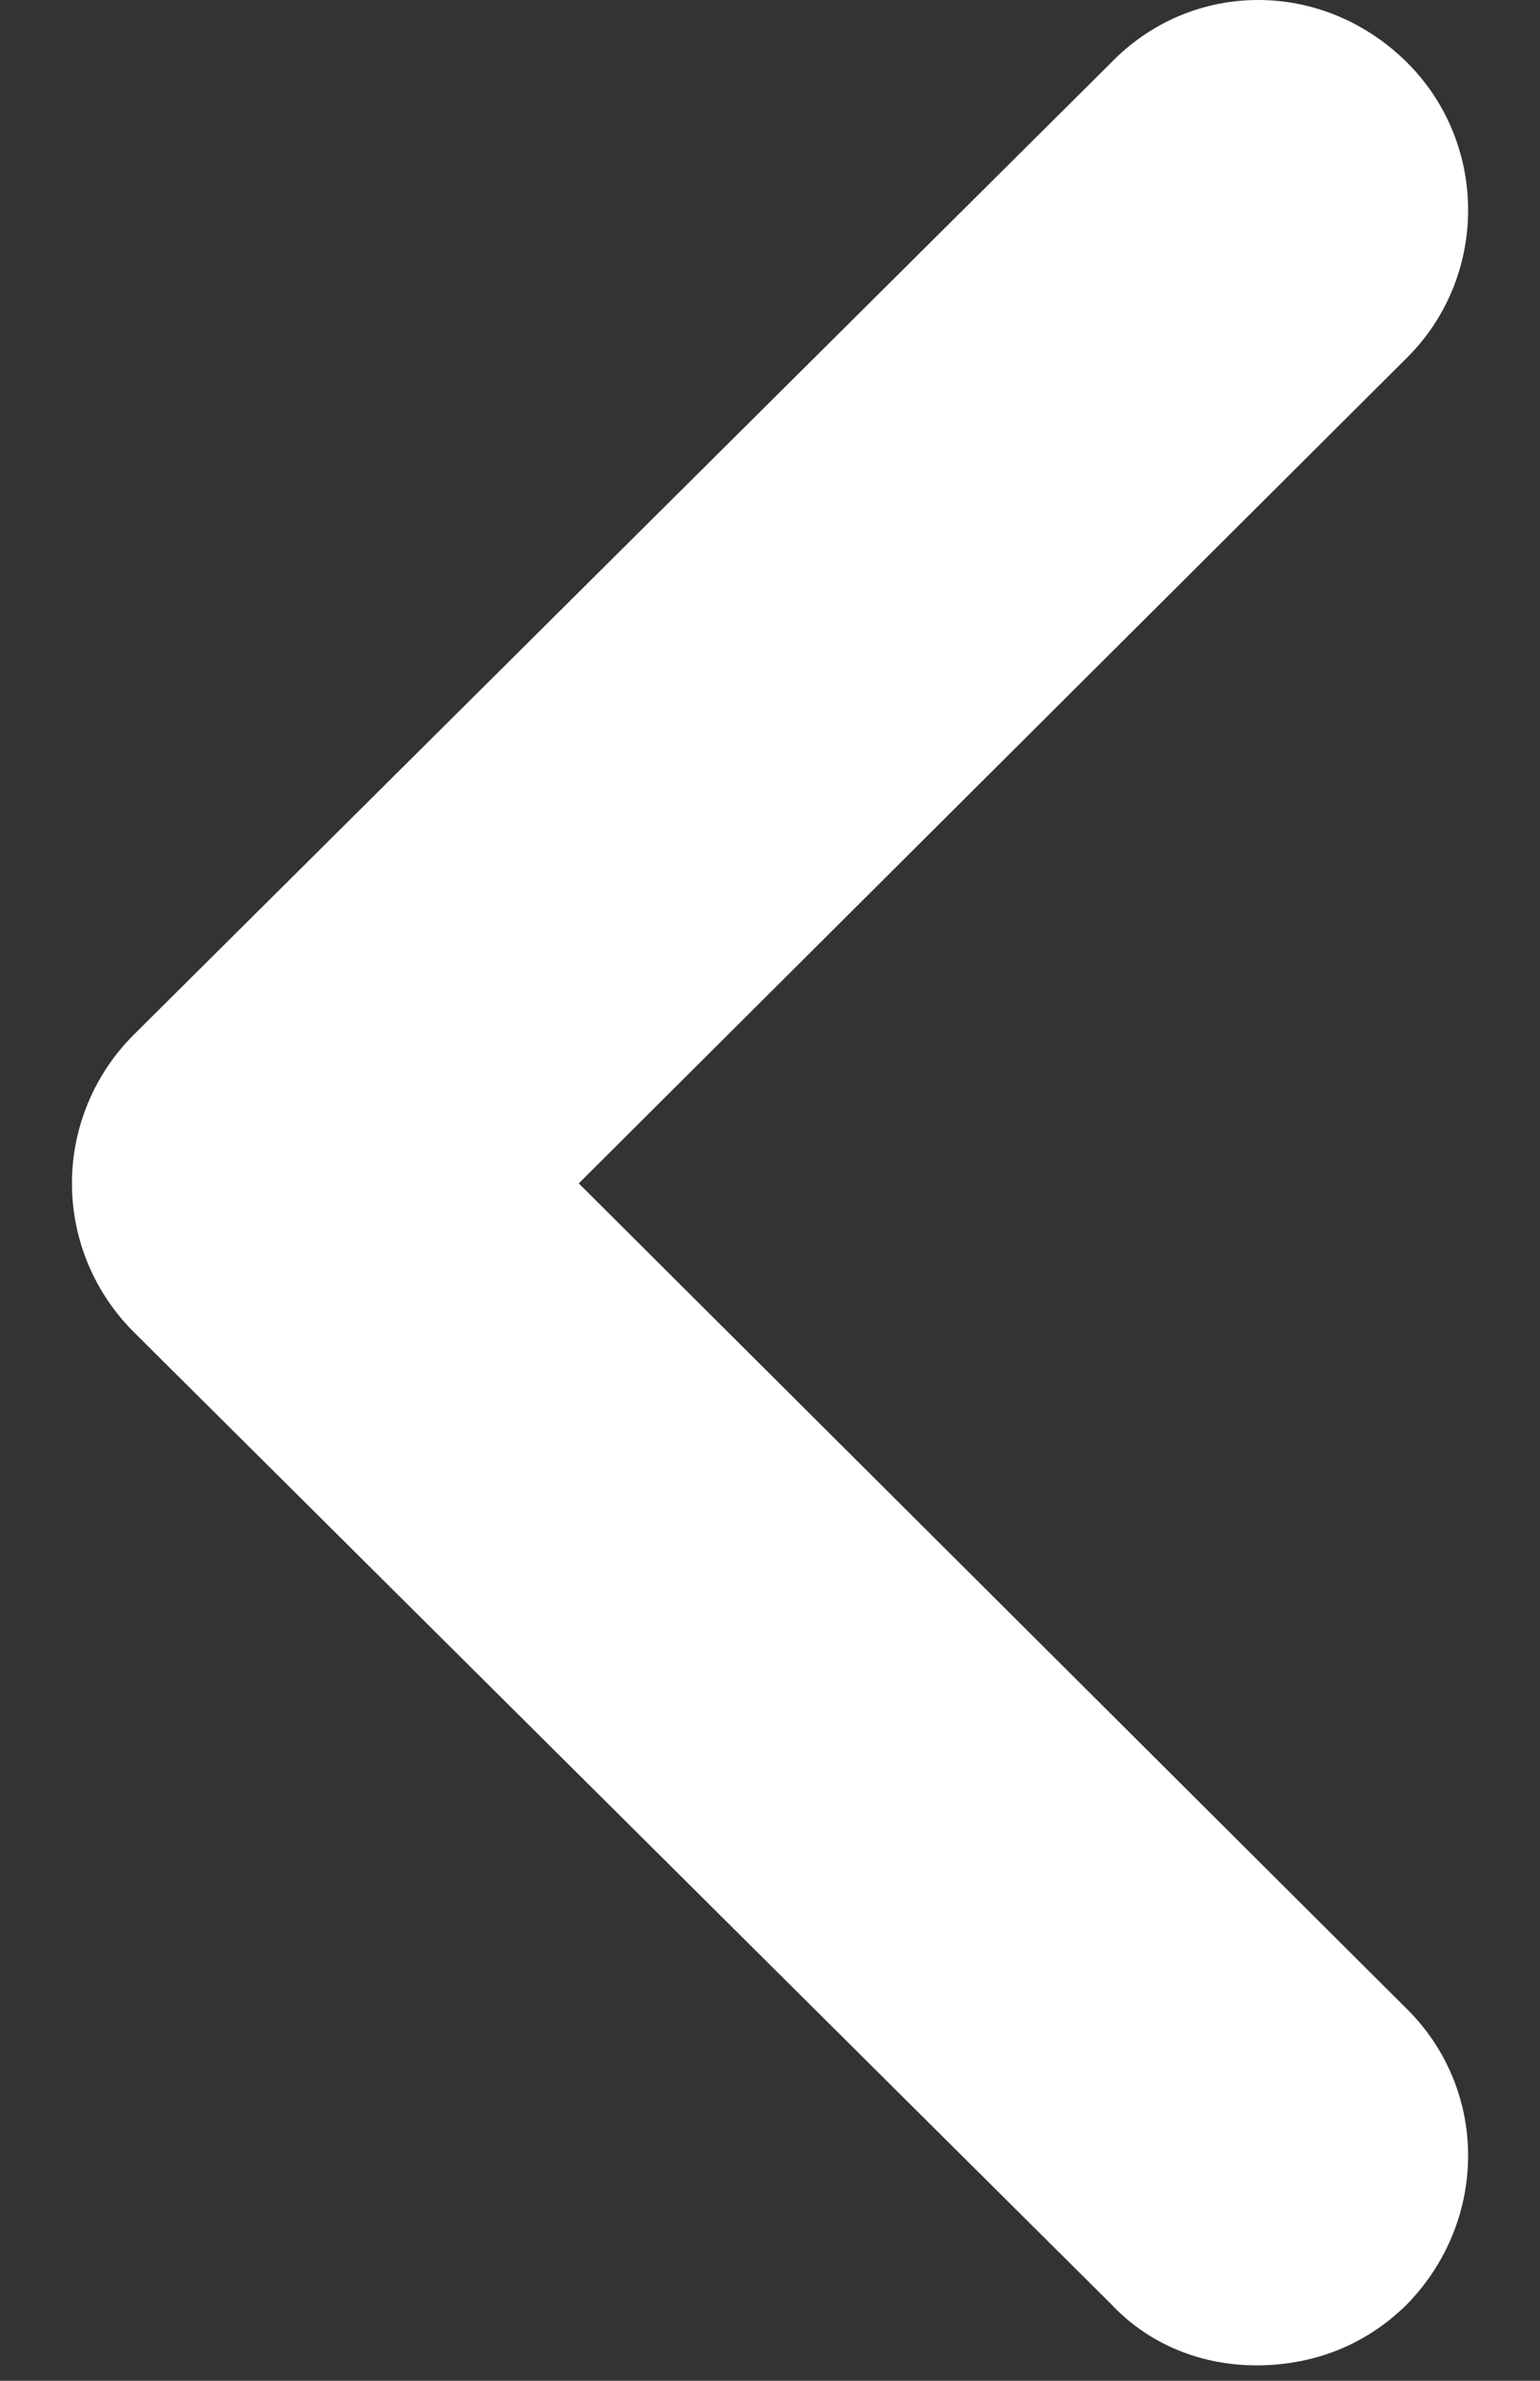 <svg width="11" height="17" viewBox="0 0 11 17" fill="none" xmlns="http://www.w3.org/2000/svg">
<rect x="0" y="0" width="11" height="17" fill="#333333" stroke="none"/>
<path d="M0.514 8.45C0.514 8.85 0.674 9.23 0.954 9.51L7.934 16.45C8.214 16.75 8.594 16.89 8.974 16.89C9.374 16.89 9.754 16.75 10.054 16.45C10.634 15.85 10.634 14.91 10.034 14.33L4.134 8.45L10.034 2.57C10.634 1.99 10.634 1.03 10.054 0.45C9.454 -0.15 8.514 -0.15 7.934 0.45L0.954 7.39C0.674 7.67 0.514 8.05 0.514 8.45Z" fill="white"/>
</svg>
